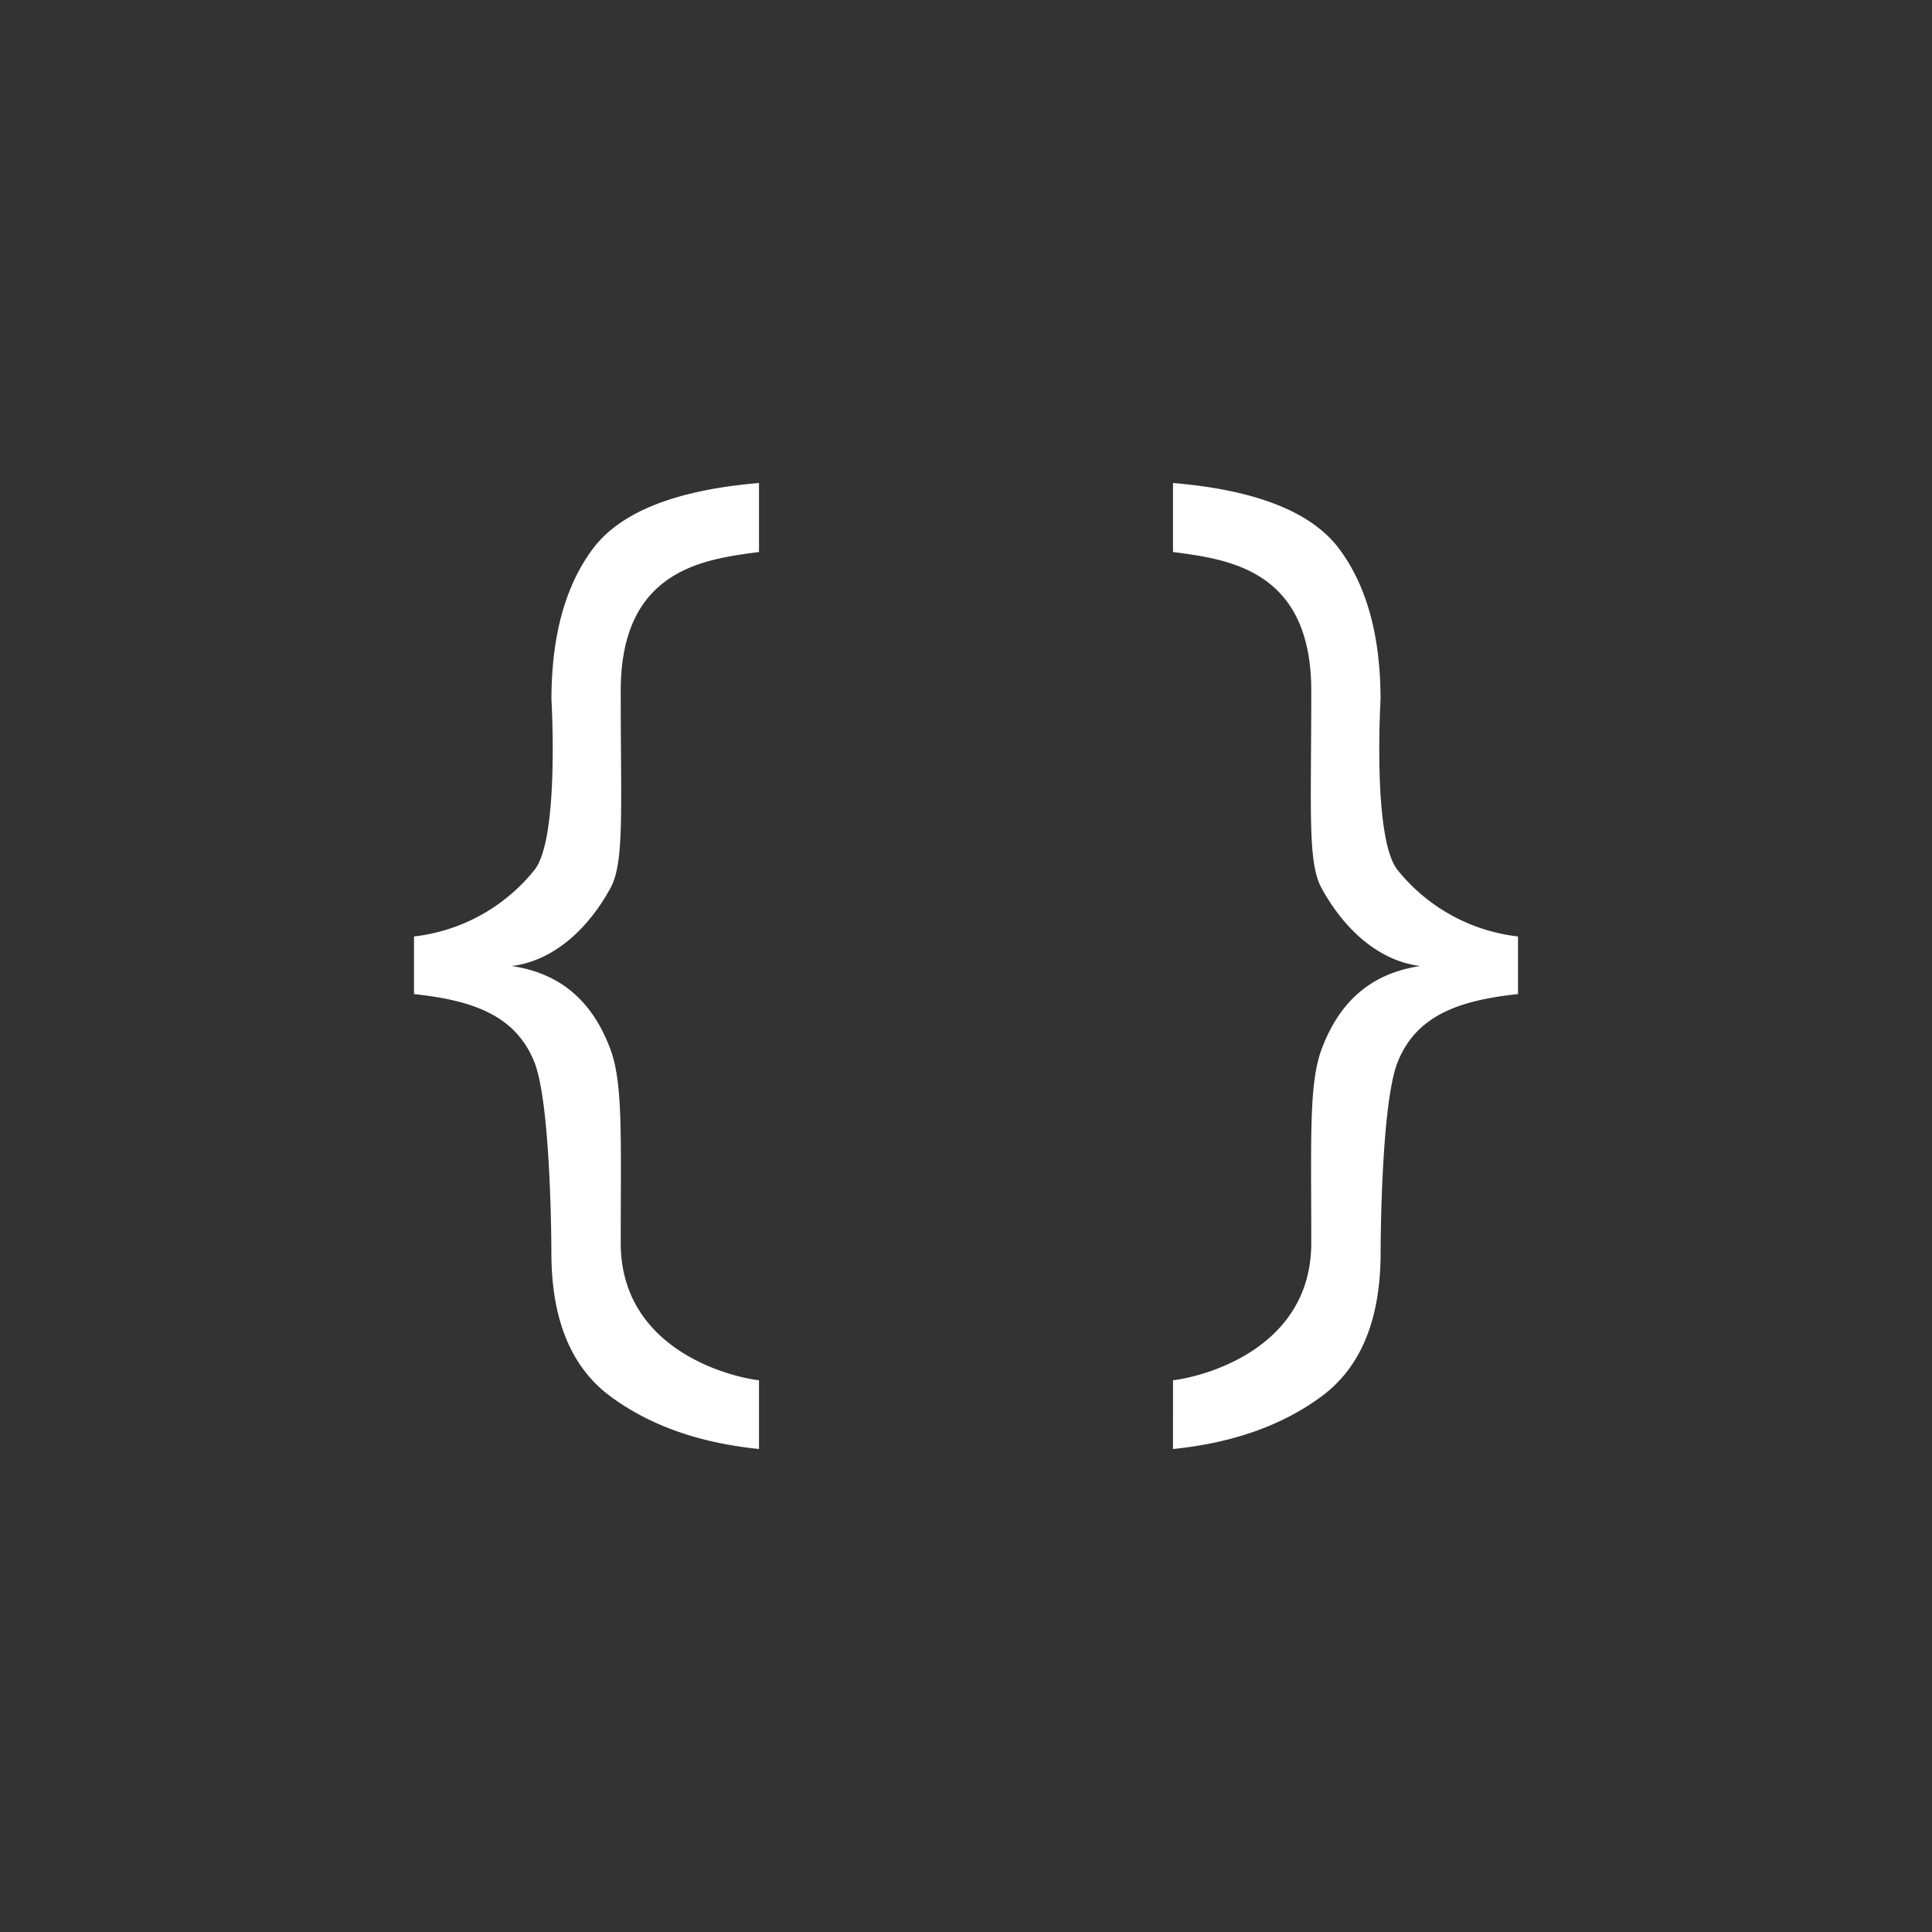 <svg xmlns="http://www.w3.org/2000/svg" width="28" height="28" viewBox="0 0 28 28">
    <rect x="0" y="0" width="28" height="28" fill="#333333" stroke="none"/>
    <path fill="#FFF" fill-rule="evenodd" d="M11 20.004V21c-.869-.088-1.587-.343-2.156-.765-.569-.422-.853-1.116-.853-2.082 0 0 0-2.155-.249-2.766-.272-.67-.883-.888-1.742-.98v-.835a2.62 2.62 0 0 0 1.742-.959c.37-.448.25-2.473.25-2.473 0-.918.198-1.645.596-2.181C8.986 7.422 9.79 7.102 11 7v1c-.786.105-2.004.245-2.004 2.011s.055 2.493-.152 2.866c-.347.628-.853 1.053-1.427 1.123.574.088 1.12.382 1.427 1.2.188.499.152 1.286.152 2.814 0 1.529 1.55 1.936 2.004 1.99zm6 0V21c.869-.088 1.587-.343 2.156-.765.569-.422.853-1.116.853-2.082 0 0 0-2.155.249-2.766.272-.67.883-.888 1.742-.98v-.835a2.62 2.62 0 0 1-1.742-.959c-.37-.448-.25-2.473-.25-2.473 0-.918-.198-1.645-.596-2.181C19.014 7.422 18.21 7.102 17 7v1c.786.105 2.004.245 2.004 2.011s-.055 2.493.152 2.866c.347.628.853 1.053 1.427 1.123-.574.088-1.12.382-1.427 1.2-.188.499-.152 1.286-.152 2.814 0 1.529-1.55 1.936-2.004 1.99z"/>
</svg>
